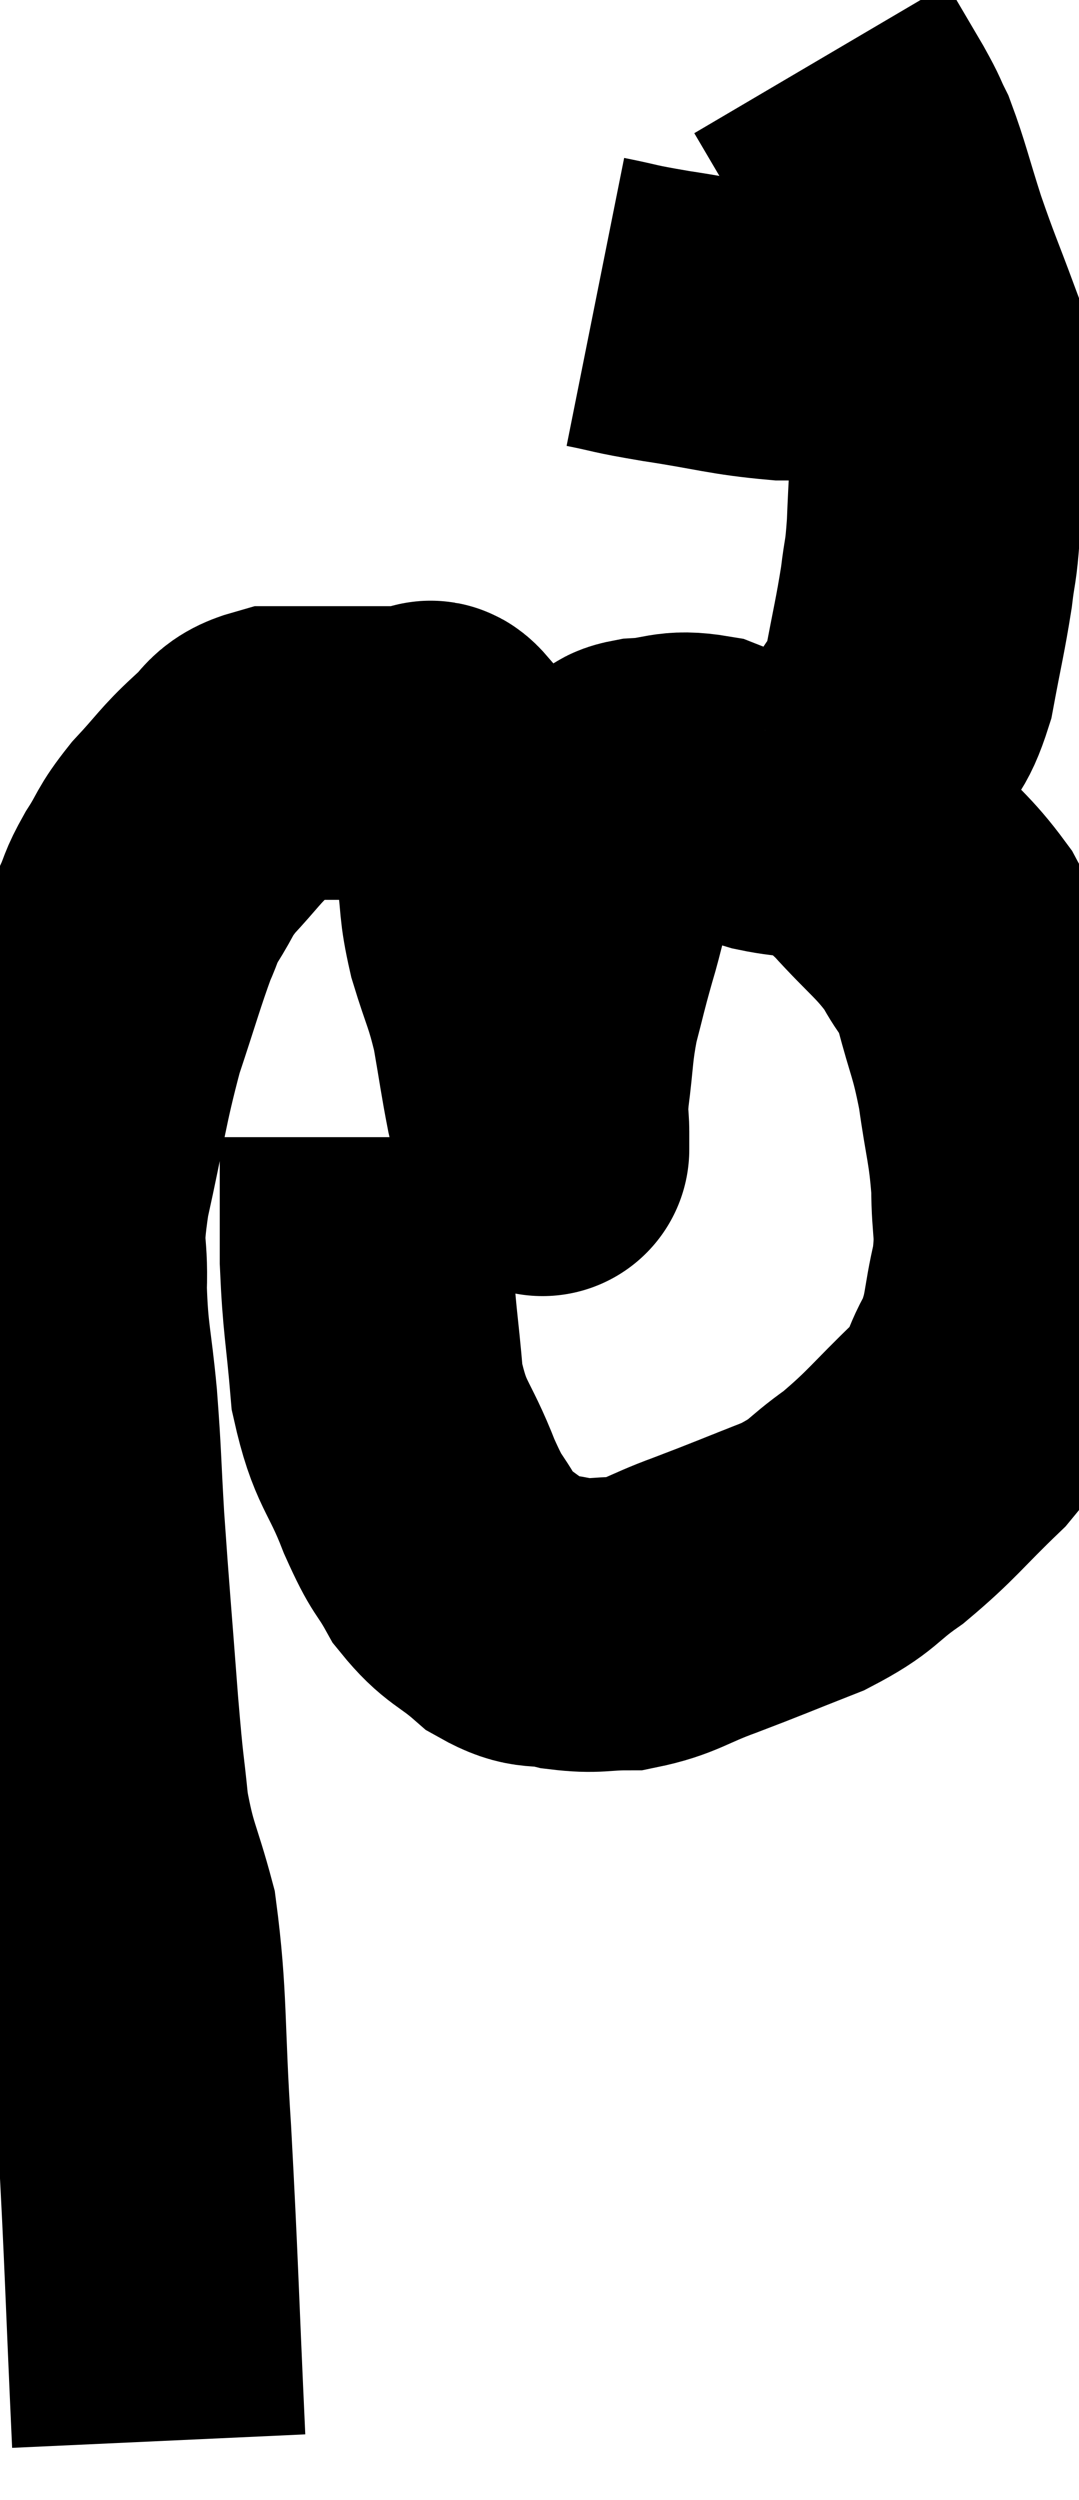 <svg xmlns="http://www.w3.org/2000/svg" viewBox="10.376 3.62 18.384 42.56" width="18.384" height="42.56"><path d="M 13.08 45.18 C 12.96 42.57, 12.96 42.18, 12.84 39.96 C 12.72 38.13, 12.78 37.665, 12.6 36.3 C 12.36 35.4, 12.285 35.4, 12.12 34.5 C 12.03 33.6, 12.045 33.945, 11.94 32.7 C 11.82 31.11, 11.79 30.825, 11.7 29.52 C 11.64 28.5, 11.655 28.47, 11.58 27.48 C 11.49 26.52, 11.43 26.46, 11.4 25.56 C 11.43 24.72, 11.295 24.975, 11.46 23.88 C 11.76 22.53, 11.76 22.305, 12.06 21.18 C 12.36 20.28, 12.435 19.995, 12.66 19.38 C 12.81 19.05, 12.75 19.095, 12.96 18.72 C 13.23 18.3, 13.155 18.315, 13.5 17.88 C 13.92 17.43, 13.95 17.34, 14.34 16.98 C 14.7 16.71, 14.58 16.575, 15.06 16.44 C 15.66 16.44, 15.84 16.44, 16.26 16.44 C 16.5 16.44, 16.395 16.44, 16.74 16.44 C 17.19 16.44, 17.37 16.44, 17.64 16.44 C 17.73 16.44, 17.64 16.23, 17.82 16.44 C 18.09 16.86, 18.165 16.8, 18.36 17.28 C 18.48 17.82, 18.495 17.775, 18.6 18.36 C 18.69 18.99, 18.63 18.96, 18.78 19.62 C 18.99 20.31, 19.035 20.31, 19.2 21 C 19.32 21.69, 19.335 21.84, 19.44 22.38 C 19.53 22.77, 19.575 22.965, 19.62 23.16 C 19.62 23.16, 19.62 23.16, 19.62 23.16 C 19.62 23.16, 19.62 23.16, 19.62 23.16 C 19.62 23.16, 19.62 23.22, 19.62 23.16 C 19.62 23.04, 19.62 23.16, 19.62 22.92 C 19.62 22.56, 19.575 22.725, 19.62 22.2 C 19.71 21.51, 19.68 21.45, 19.8 20.82 C 19.95 20.25, 19.935 20.265, 20.1 19.68 C 20.28 19.08, 20.235 19.08, 20.46 18.48 C 20.73 17.88, 20.835 17.61, 21 17.28 C 21.06 17.22, 21.045 17.235, 21.12 17.16 C 21.21 17.07, 20.985 17.04, 21.3 16.98 C 21.84 16.95, 21.84 16.83, 22.38 16.92 C 22.92 17.13, 22.905 17.175, 23.46 17.34 C 24.03 17.46, 24.12 17.37, 24.6 17.58 C 24.99 17.88, 24.9 17.715, 25.38 18.18 C 25.95 18.81, 26.1 18.87, 26.52 19.44 C 26.79 19.95, 26.82 19.8, 27.06 20.46 C 27.27 21.27, 27.315 21.24, 27.48 22.08 C 27.6 22.95, 27.66 23.025, 27.72 23.82 C 27.72 24.54, 27.81 24.525, 27.72 25.26 C 27.54 26.01, 27.615 26.1, 27.36 26.76 C 27.03 27.33, 27.225 27.27, 26.7 27.9 C 25.98 28.59, 25.92 28.725, 25.26 29.28 C 24.66 29.7, 24.78 29.745, 24.06 30.12 C 23.22 30.45, 23.13 30.495, 22.38 30.78 C 21.72 31.02, 21.645 31.14, 21.06 31.26 C 20.55 31.26, 20.535 31.32, 20.04 31.26 C 19.56 31.14, 19.56 31.29, 19.08 31.02 C 18.6 30.6, 18.51 30.66, 18.12 30.18 C 17.82 29.64, 17.85 29.835, 17.52 29.1 C 17.16 28.17, 17.025 28.245, 16.8 27.24 C 16.71 26.16, 16.665 26.115, 16.62 25.08 C 16.62 24.09, 16.62 23.625, 16.62 23.1 C 16.62 23.04, 16.62 23.01, 16.62 22.98 L 16.62 22.98" fill="none" stroke="black" stroke-width="5"></path><path d="M 24.48 16.98 C 24.9 16.62, 24.975 16.695, 25.32 16.26 C 25.59 15.75, 25.65 15.9, 25.86 15.24 C 26.01 14.43, 26.055 14.28, 26.16 13.62 C 26.22 13.11, 26.235 13.245, 26.28 12.6 C 26.31 11.82, 26.325 11.85, 26.34 11.04 C 26.34 10.2, 26.49 10.185, 26.34 9.36 C 26.04 8.55, 26.01 8.52, 25.74 7.74 C 25.5 6.99, 25.455 6.765, 25.26 6.24 C 25.11 5.94, 25.185 6.045, 24.96 5.64 C 24.66 5.13, 24.51 4.875, 24.36 4.62 C 24.36 4.62, 24.36 4.62, 24.36 4.62 L 24.36 4.62" fill="none" stroke="black" stroke-width="5"></path><path d="M 20.52 8.76 C 21.12 8.88, 20.925 8.865, 21.72 9 C 22.71 9.15, 22.86 9.225, 23.7 9.3 C 24.39 9.3, 24.585 9.3, 25.08 9.3 C 25.38 9.3, 25.455 9.3, 25.68 9.3 C 25.83 9.3, 25.785 9.3, 25.98 9.3 C 26.22 9.3, 26.34 9.3, 26.46 9.3 L 26.46 9.3" fill="none" stroke="black" stroke-width="5"></path></svg>